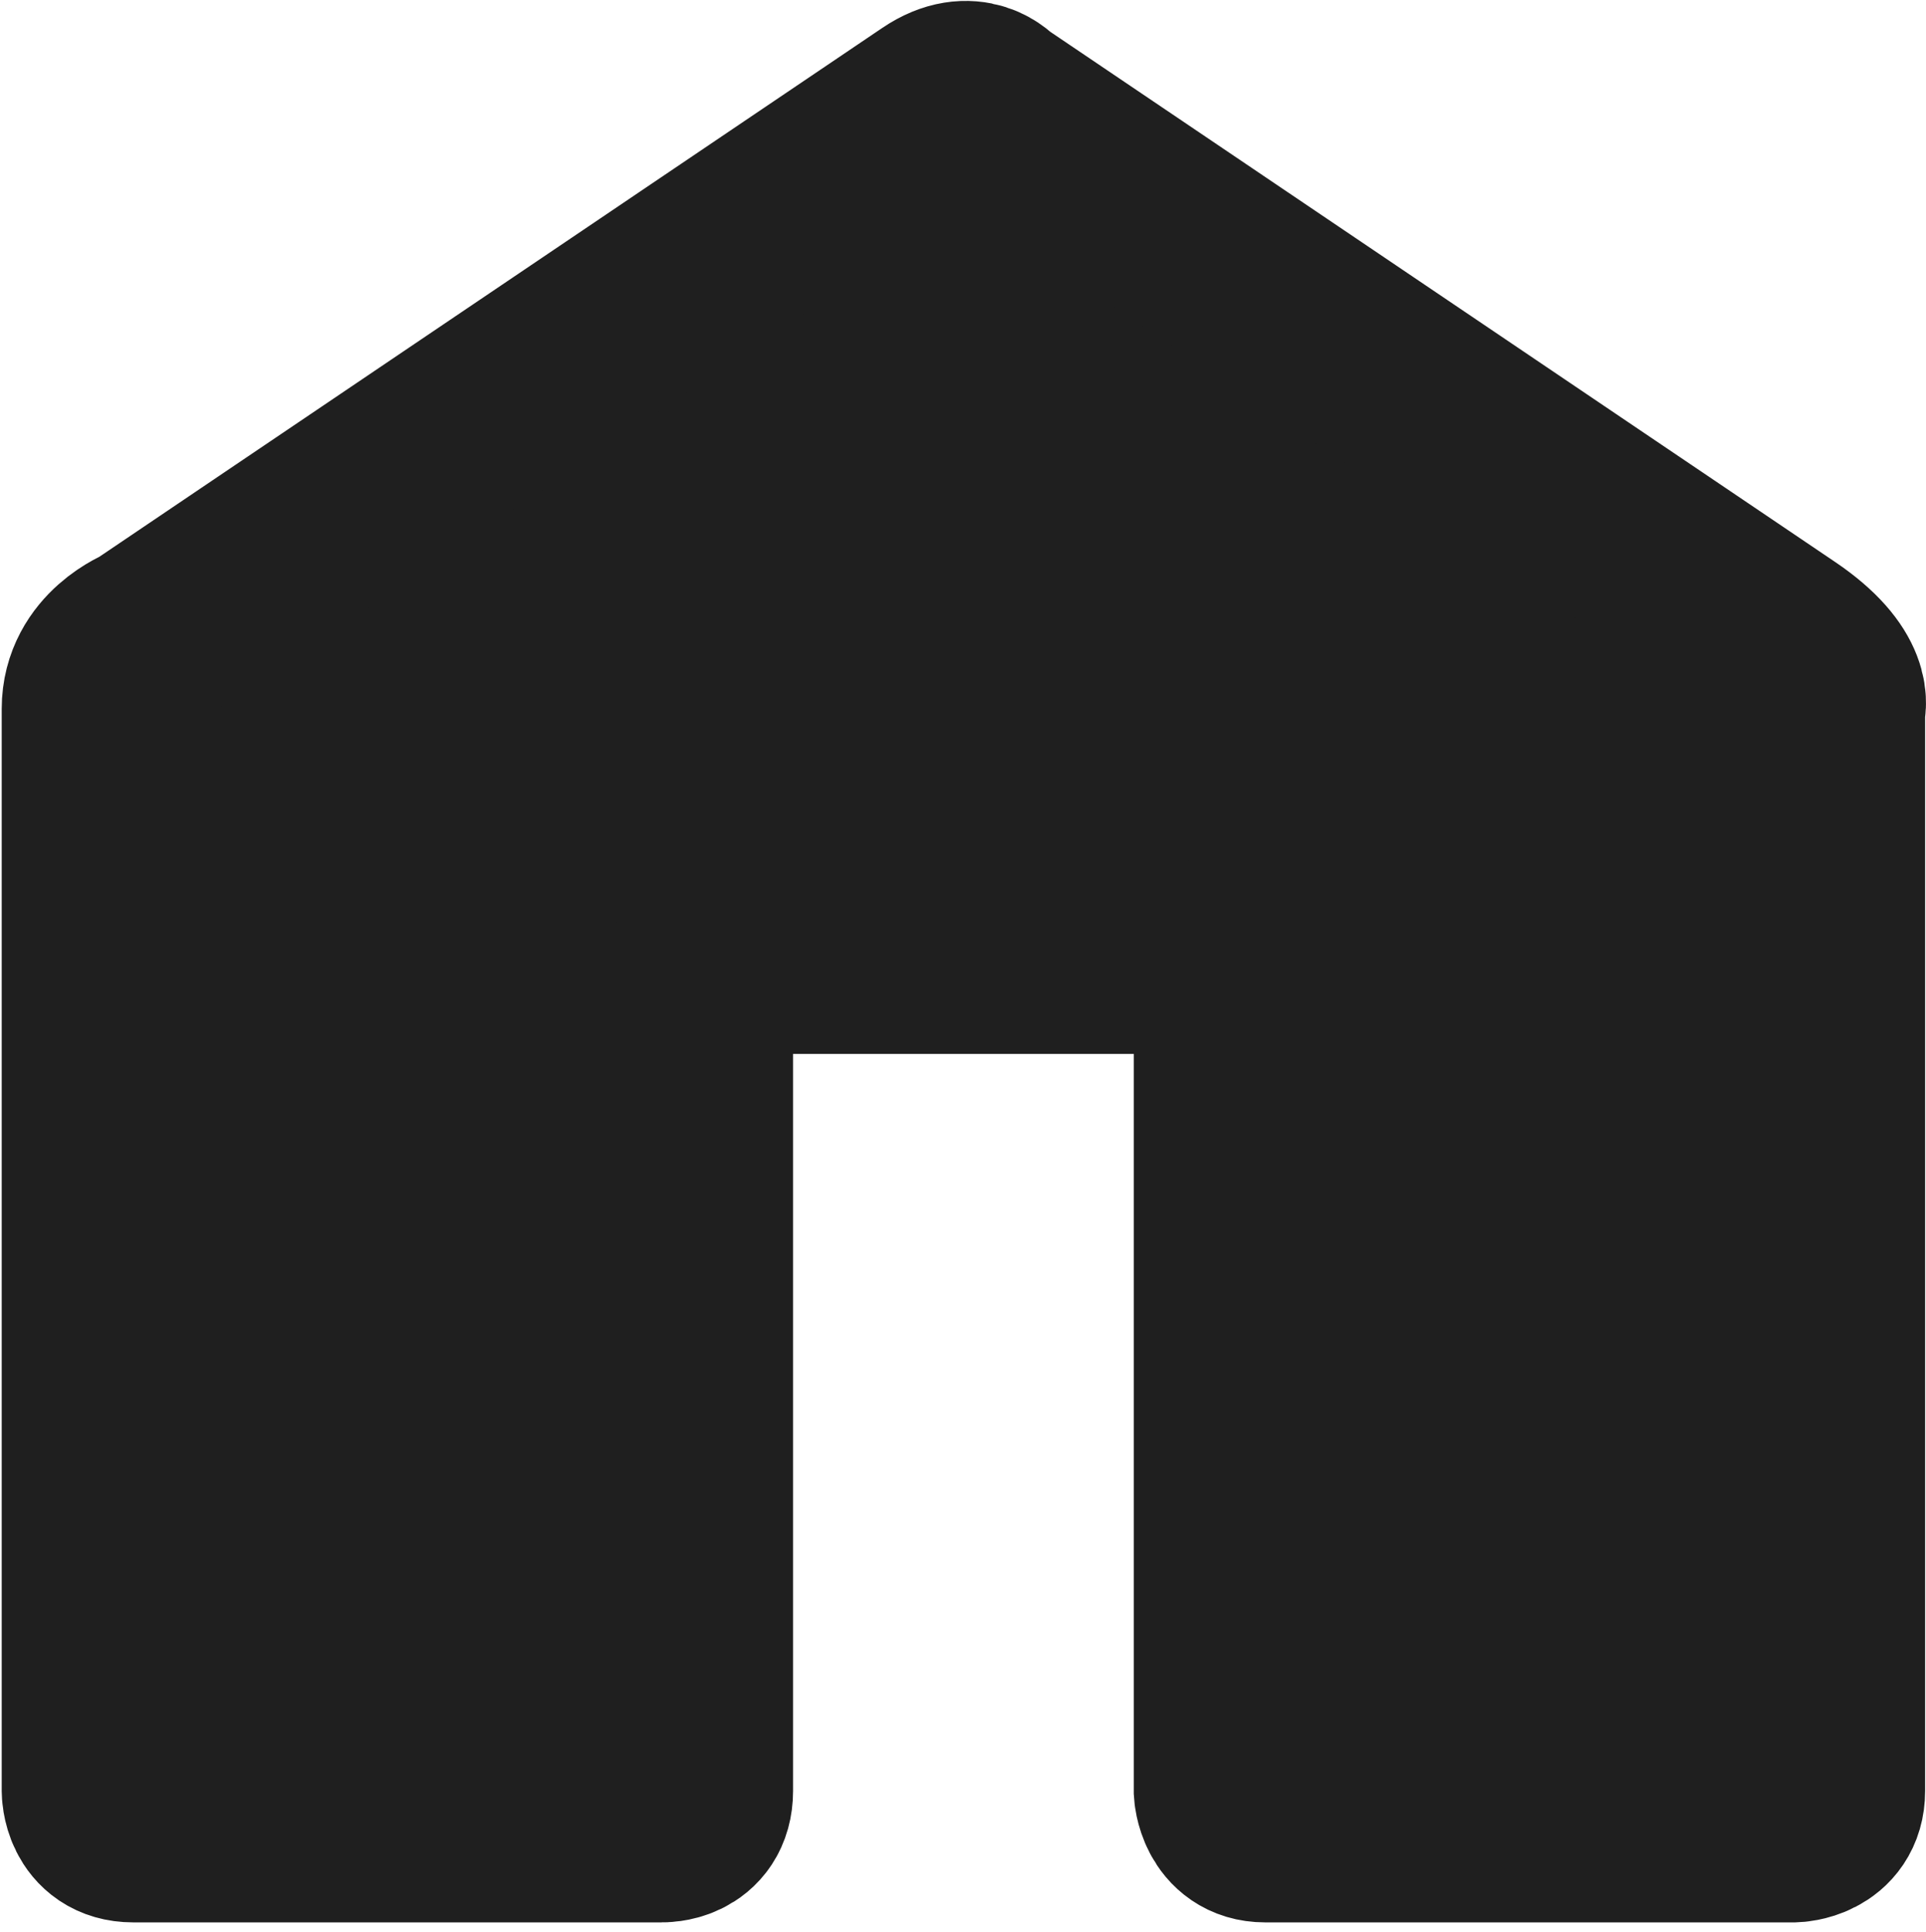 <?xml version="1.0" encoding="UTF-8"?>
<svg id="Layer_1" data-name="Layer 1" xmlns="http://www.w3.org/2000/svg" viewBox="0 0 1000.89 1004.18">
  <defs>
    <style>
      .cls-1 {
        fill: #1f1f1f;
        stroke: #1f1f1f;
        stroke-miterlimit: 10;
        stroke-width: 100px;
      }
    </style>
  </defs>
  <path class="cls-1" d="m50.89,497.73v433.05s.1,18.31,18.24,18.31h274.76s18.24.57,18.24-18.31v-414.74s-5-18.31,17.49-18.31h239.88s19.69-5.31,19.69,18.25v414.86s1.08,18.25,18.18,18.25h274.88s18.18-.56,18.18-18.25,0-433.62,0-433.62v-128.8s5.89-14.23-24.9-35.02L514.77,55.9s-10.14-12.21-28.21,0L76.29,333.05s-25.4,9.69-25.4,35.36v129.31Z"/>
</svg>